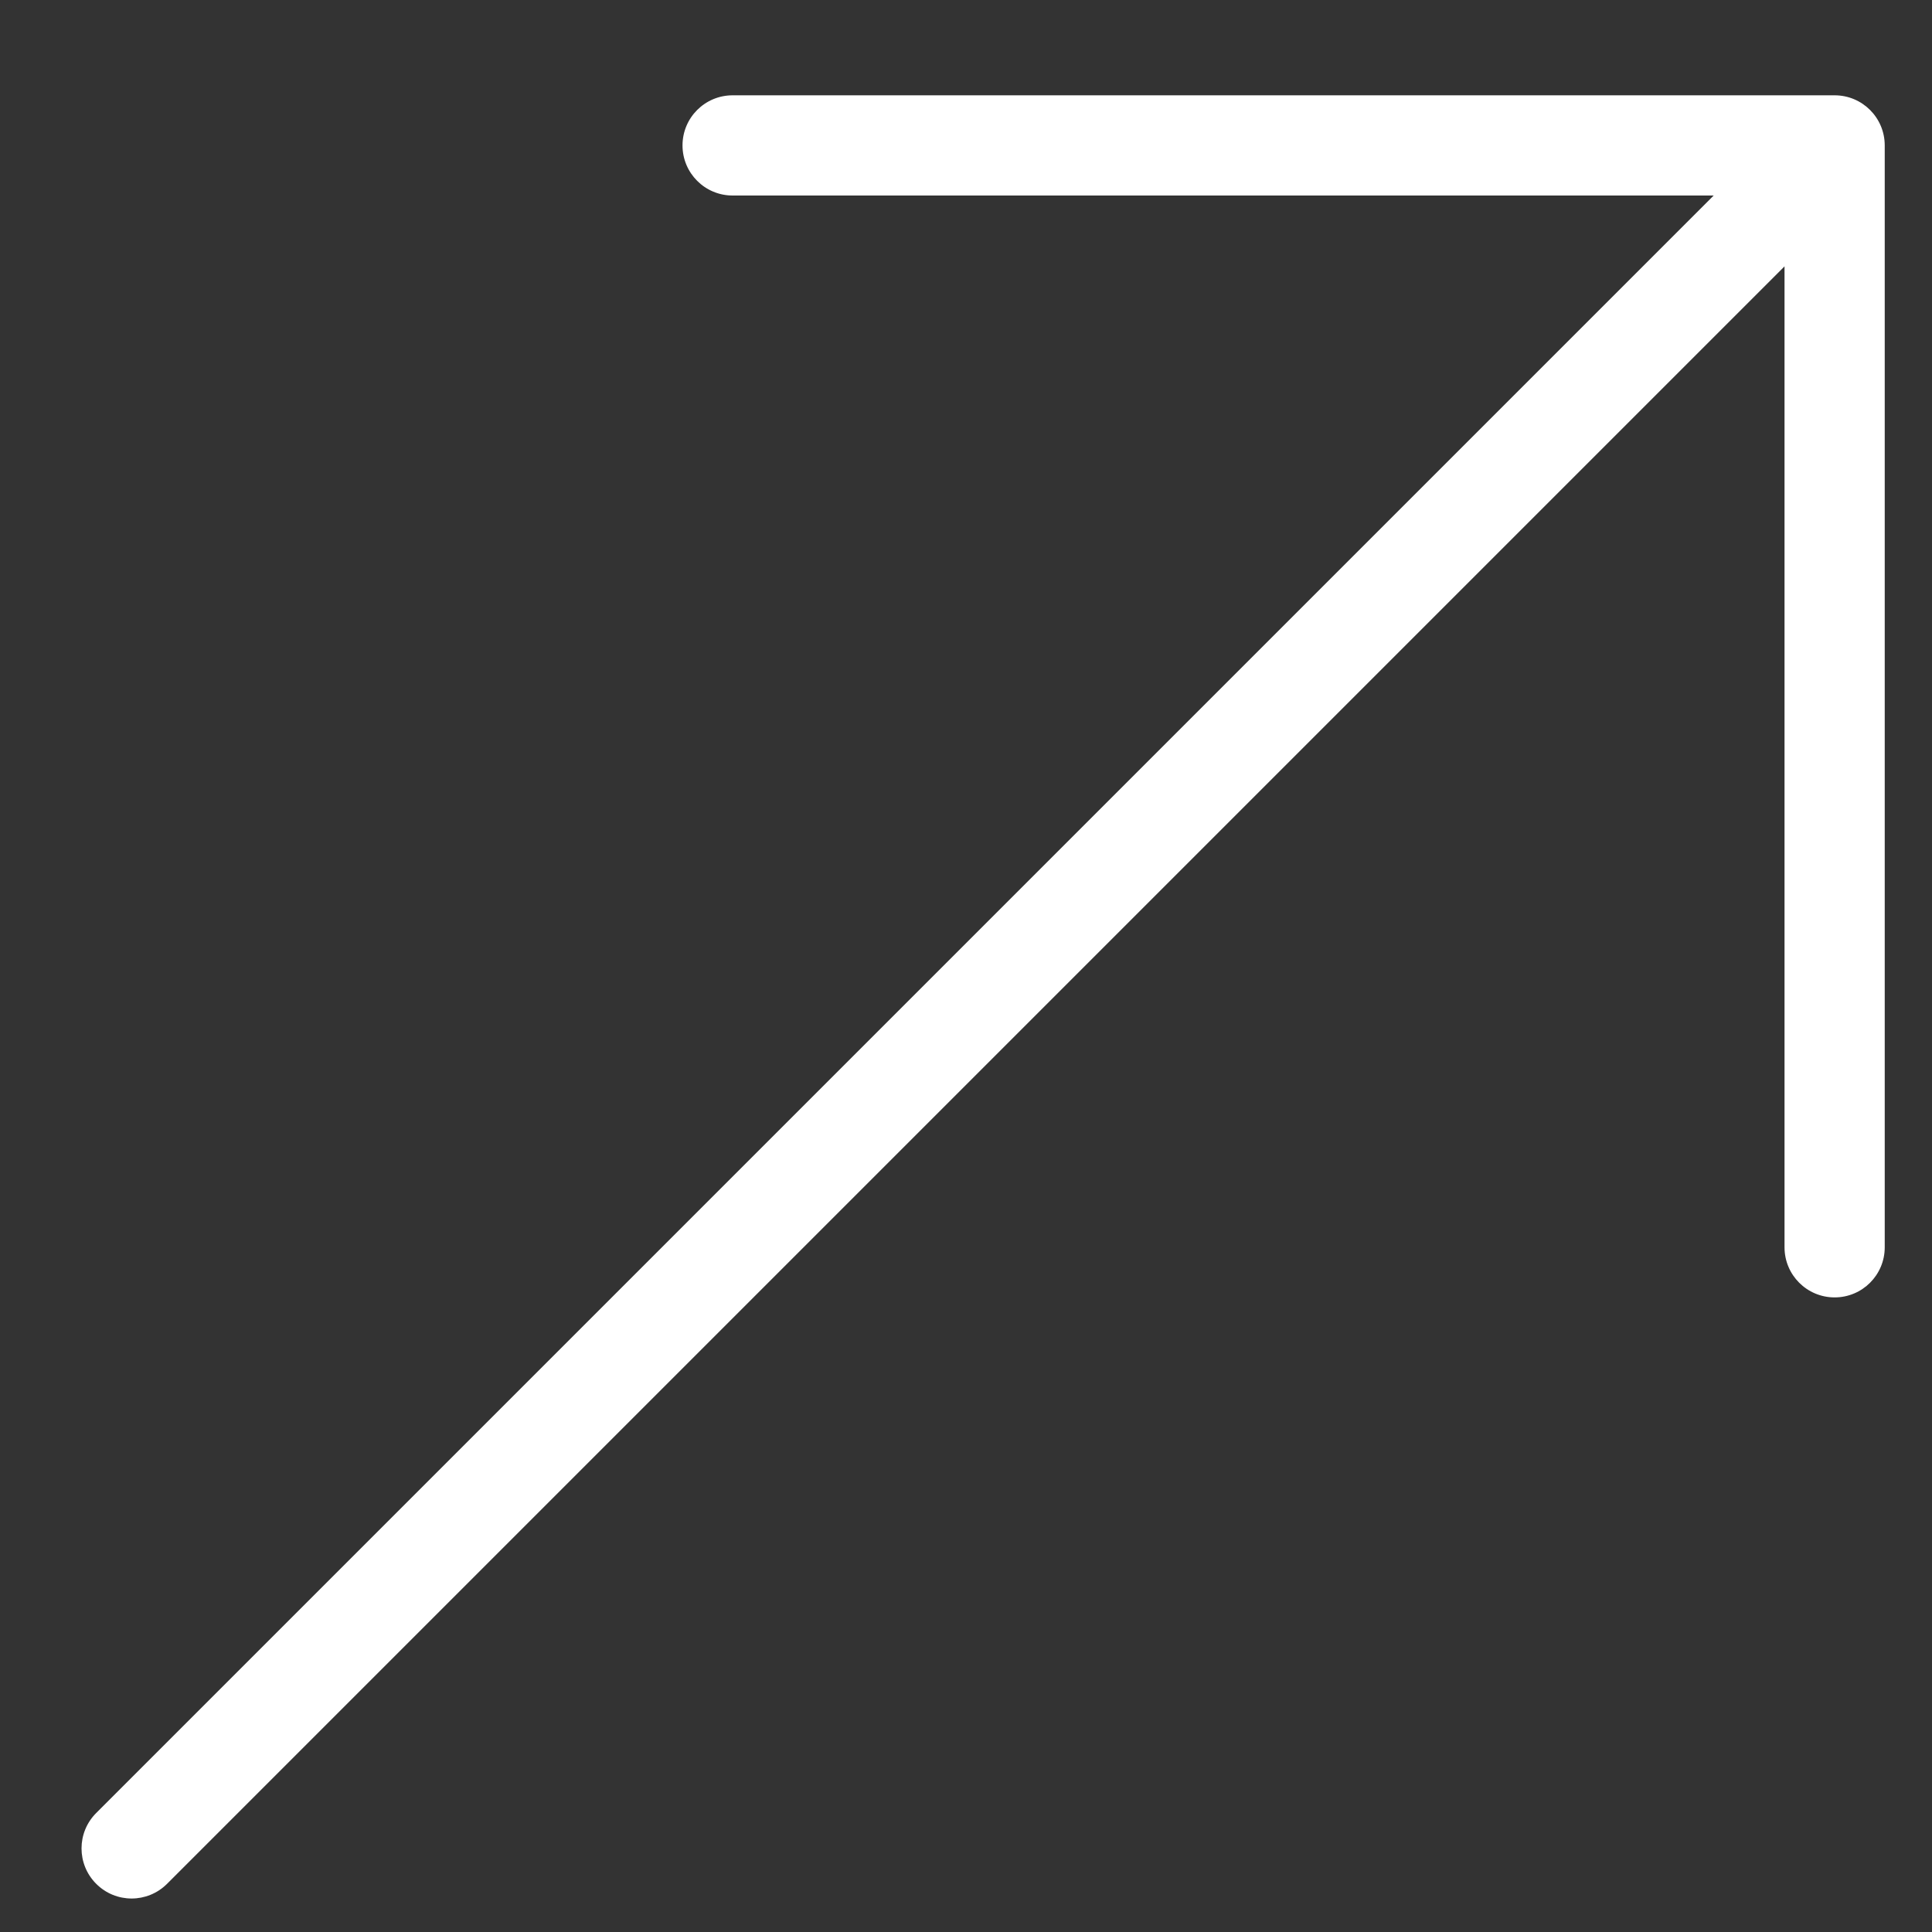 <svg width="15" height="15" viewBox="0 0 15 15" fill="none" xmlns="http://www.w3.org/2000/svg">
<rect x="0" y="0" width="15" height="15" fill="#333333" stroke="none"/>
<path d="M14.244 0.74H5.688C5.473 0.74 5.299 0.914 5.299 1.129C5.299 1.344 5.473 1.518 5.688 1.518H13.305L0.747 14.076C0.595 14.228 0.595 14.474 0.747 14.626C0.823 14.702 0.922 14.74 1.022 14.74C1.121 14.74 1.221 14.702 1.297 14.626L13.855 2.068V9.684C13.855 9.899 14.029 10.073 14.244 10.073C14.459 10.073 14.633 9.899 14.633 9.684V1.129C14.633 0.914 14.459 0.74 14.244 0.74Z" fill="white"/>
</svg>
